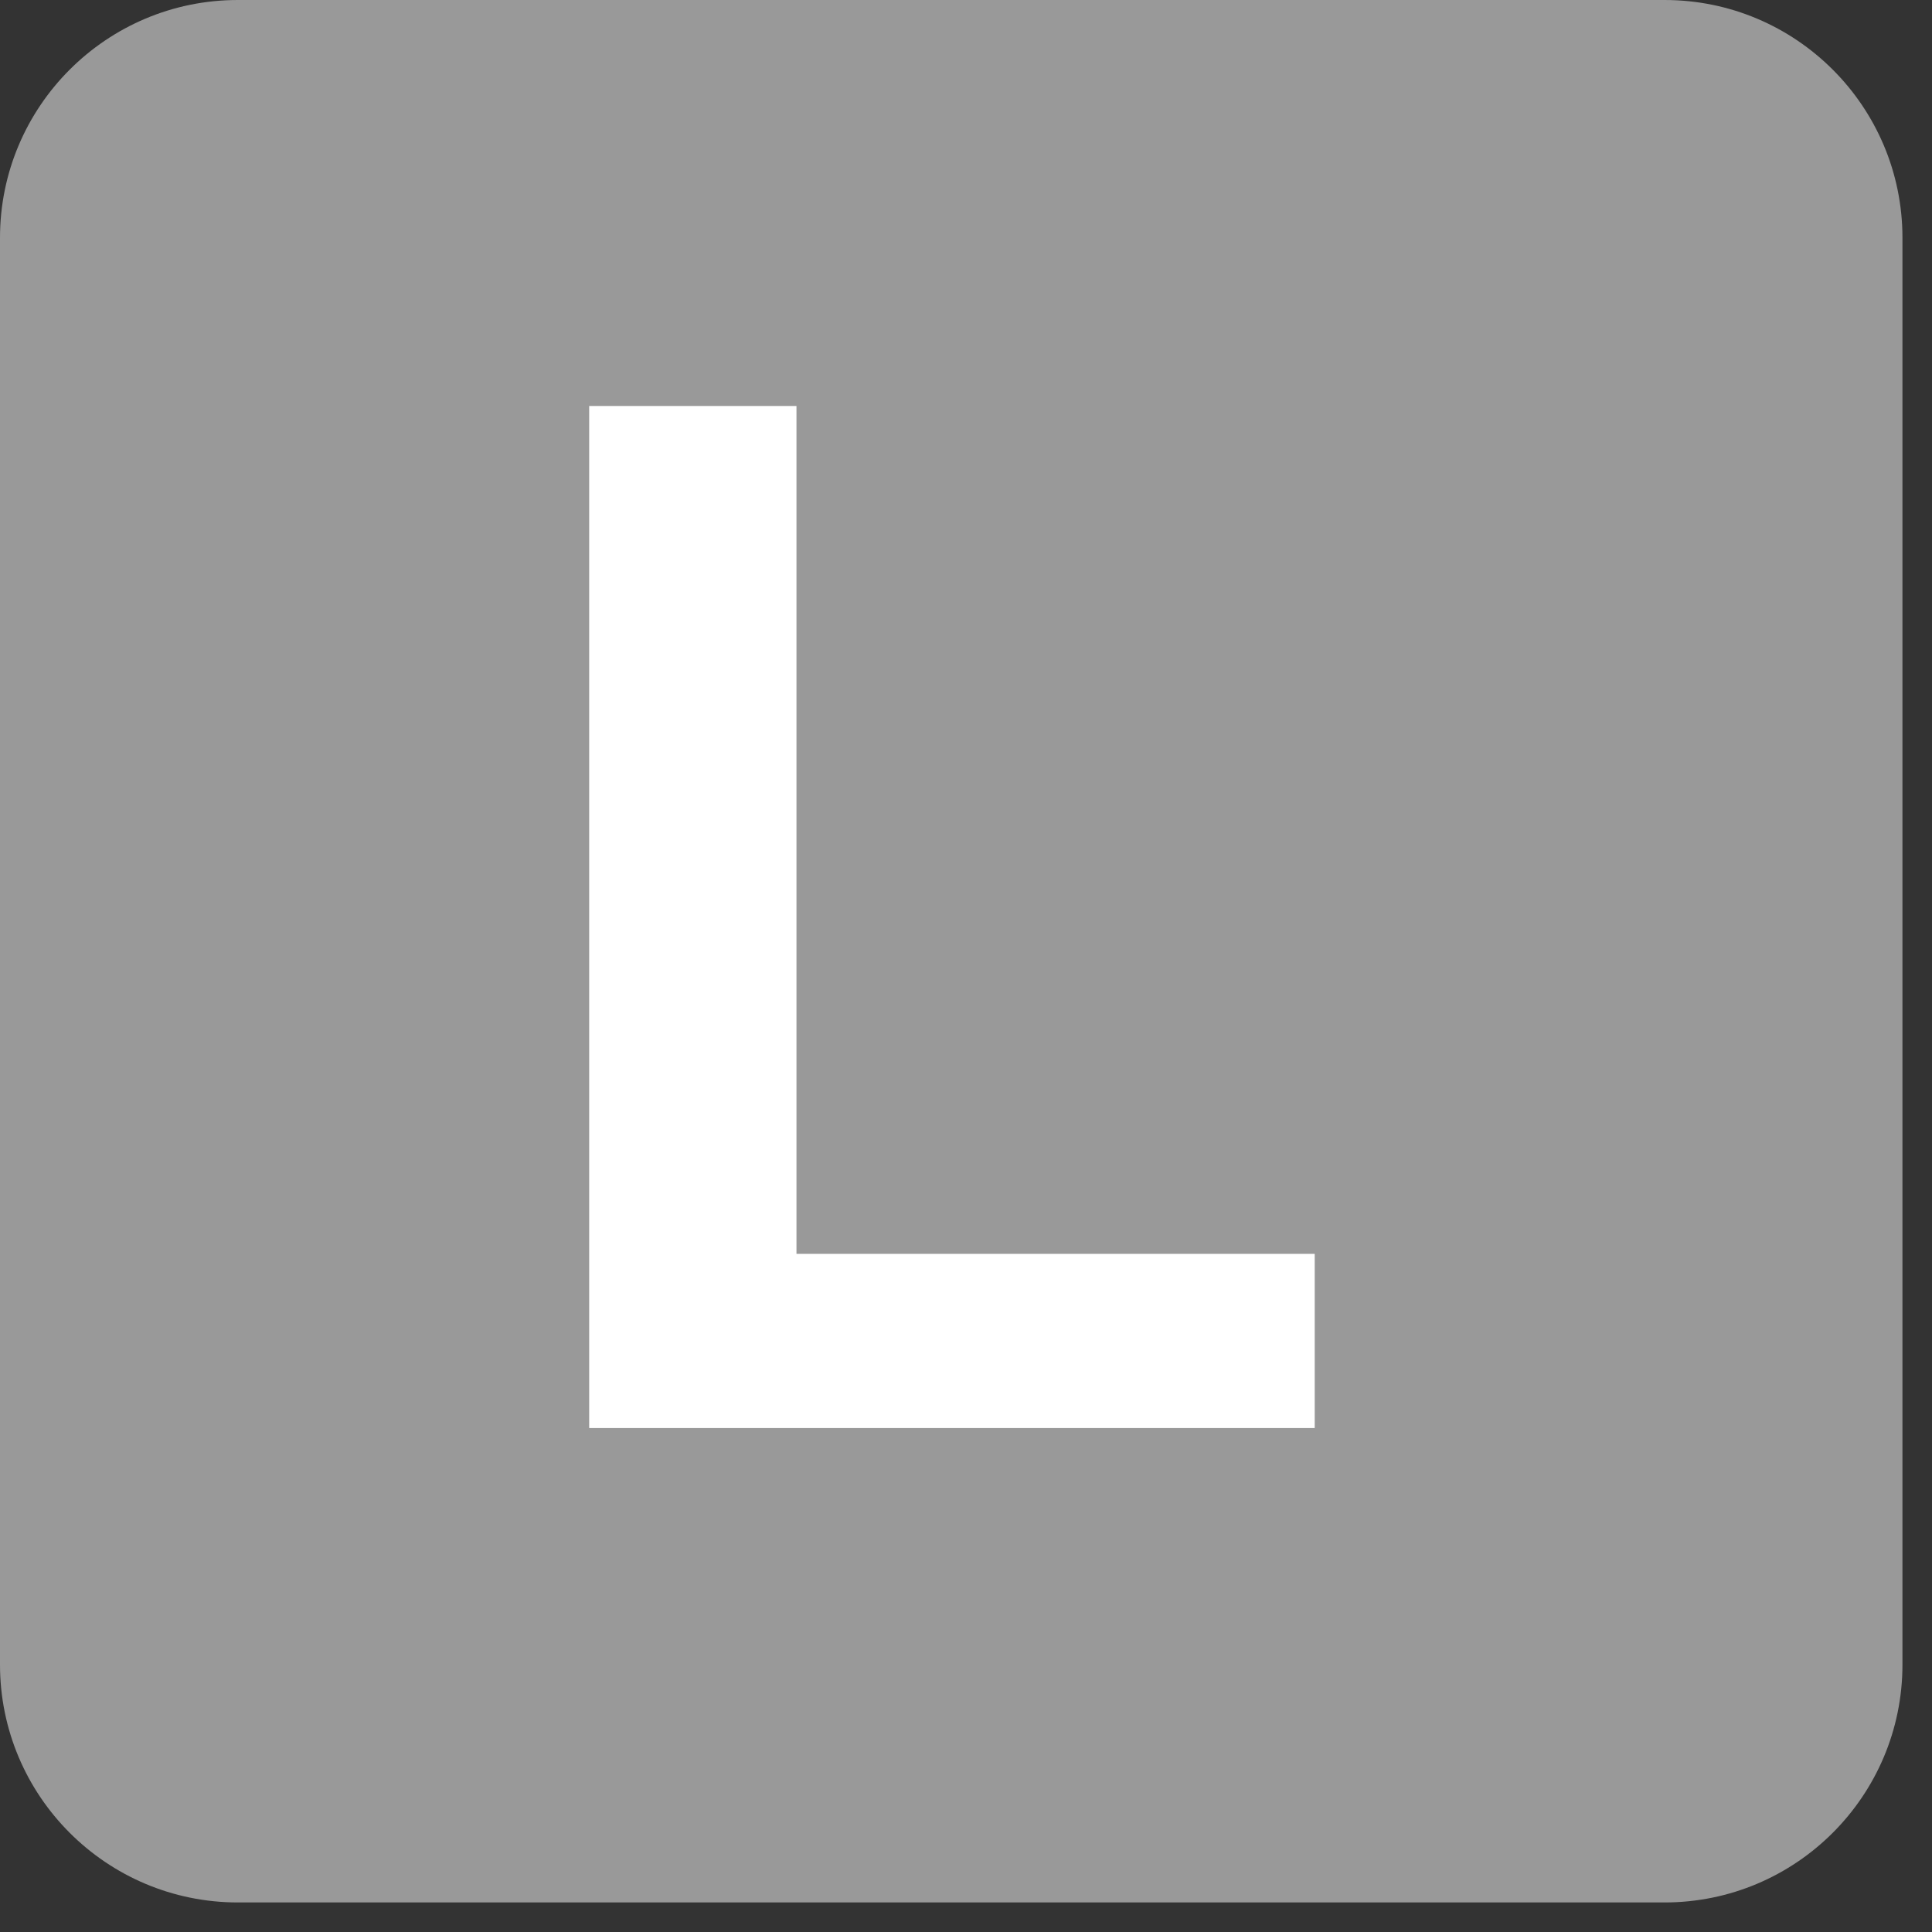 <?xml version="1.0" encoding="UTF-8" standalone="no"?>
<!DOCTYPE svg PUBLIC "-//W3C//DTD SVG 1.1//EN" "http://www.w3.org/Graphics/SVG/1.1/DTD/svg11.dtd">
<svg width="100%" height="100%" viewBox="0 0 51 51" version="1.1" xmlns="http://www.w3.org/2000/svg" xmlns:xlink="http://www.w3.org/1999/xlink" xml:space="preserve" xmlns:serif="http://www.serif.com/" style="fill-rule:evenodd;clip-rule:evenodd;stroke-linejoin:round;stroke-miterlimit:2;">
    <rect x="0" y="0" width="51" height="51" fill="#333333" stroke="none"/>
    <g transform="matrix(1,0,0,1,-1782,-77.67)">
        <rect id="Artboard1" x="0" y="0" width="1920" height="1080" style="fill:none;"/>
        <g id="Artboard11" serif:id="Artboard1">
            <g transform="matrix(1,0,0,1,-73,5.89)">
                <path d="M1905.22,78.057C1905.22,74.593 1902.41,71.78 1898.94,71.78L1861.28,71.78C1857.81,71.78 1855,74.593 1855,78.057L1855,115.722C1855,119.187 1857.81,122 1861.28,122L1898.94,122C1902.41,122 1905.22,119.187 1905.22,115.722L1905.22,78.057Z" style="fill:rgb(153,153,153);"/>
            </g>
            <g transform="matrix(1,0,0,1,132.957,-83.908)">
                <g transform="matrix(38,0,0,38,1661.67,199.275)">
                    <path d="M0.077,-0L0.077,-0.71L0.221,-0.71L0.221,-0.121L0.581,-0.121L0.581,-0L0.077,-0Z" style="fill:white;fill-rule:nonzero;"/>
                </g>
            </g>
        </g>
    </g>
</svg>
